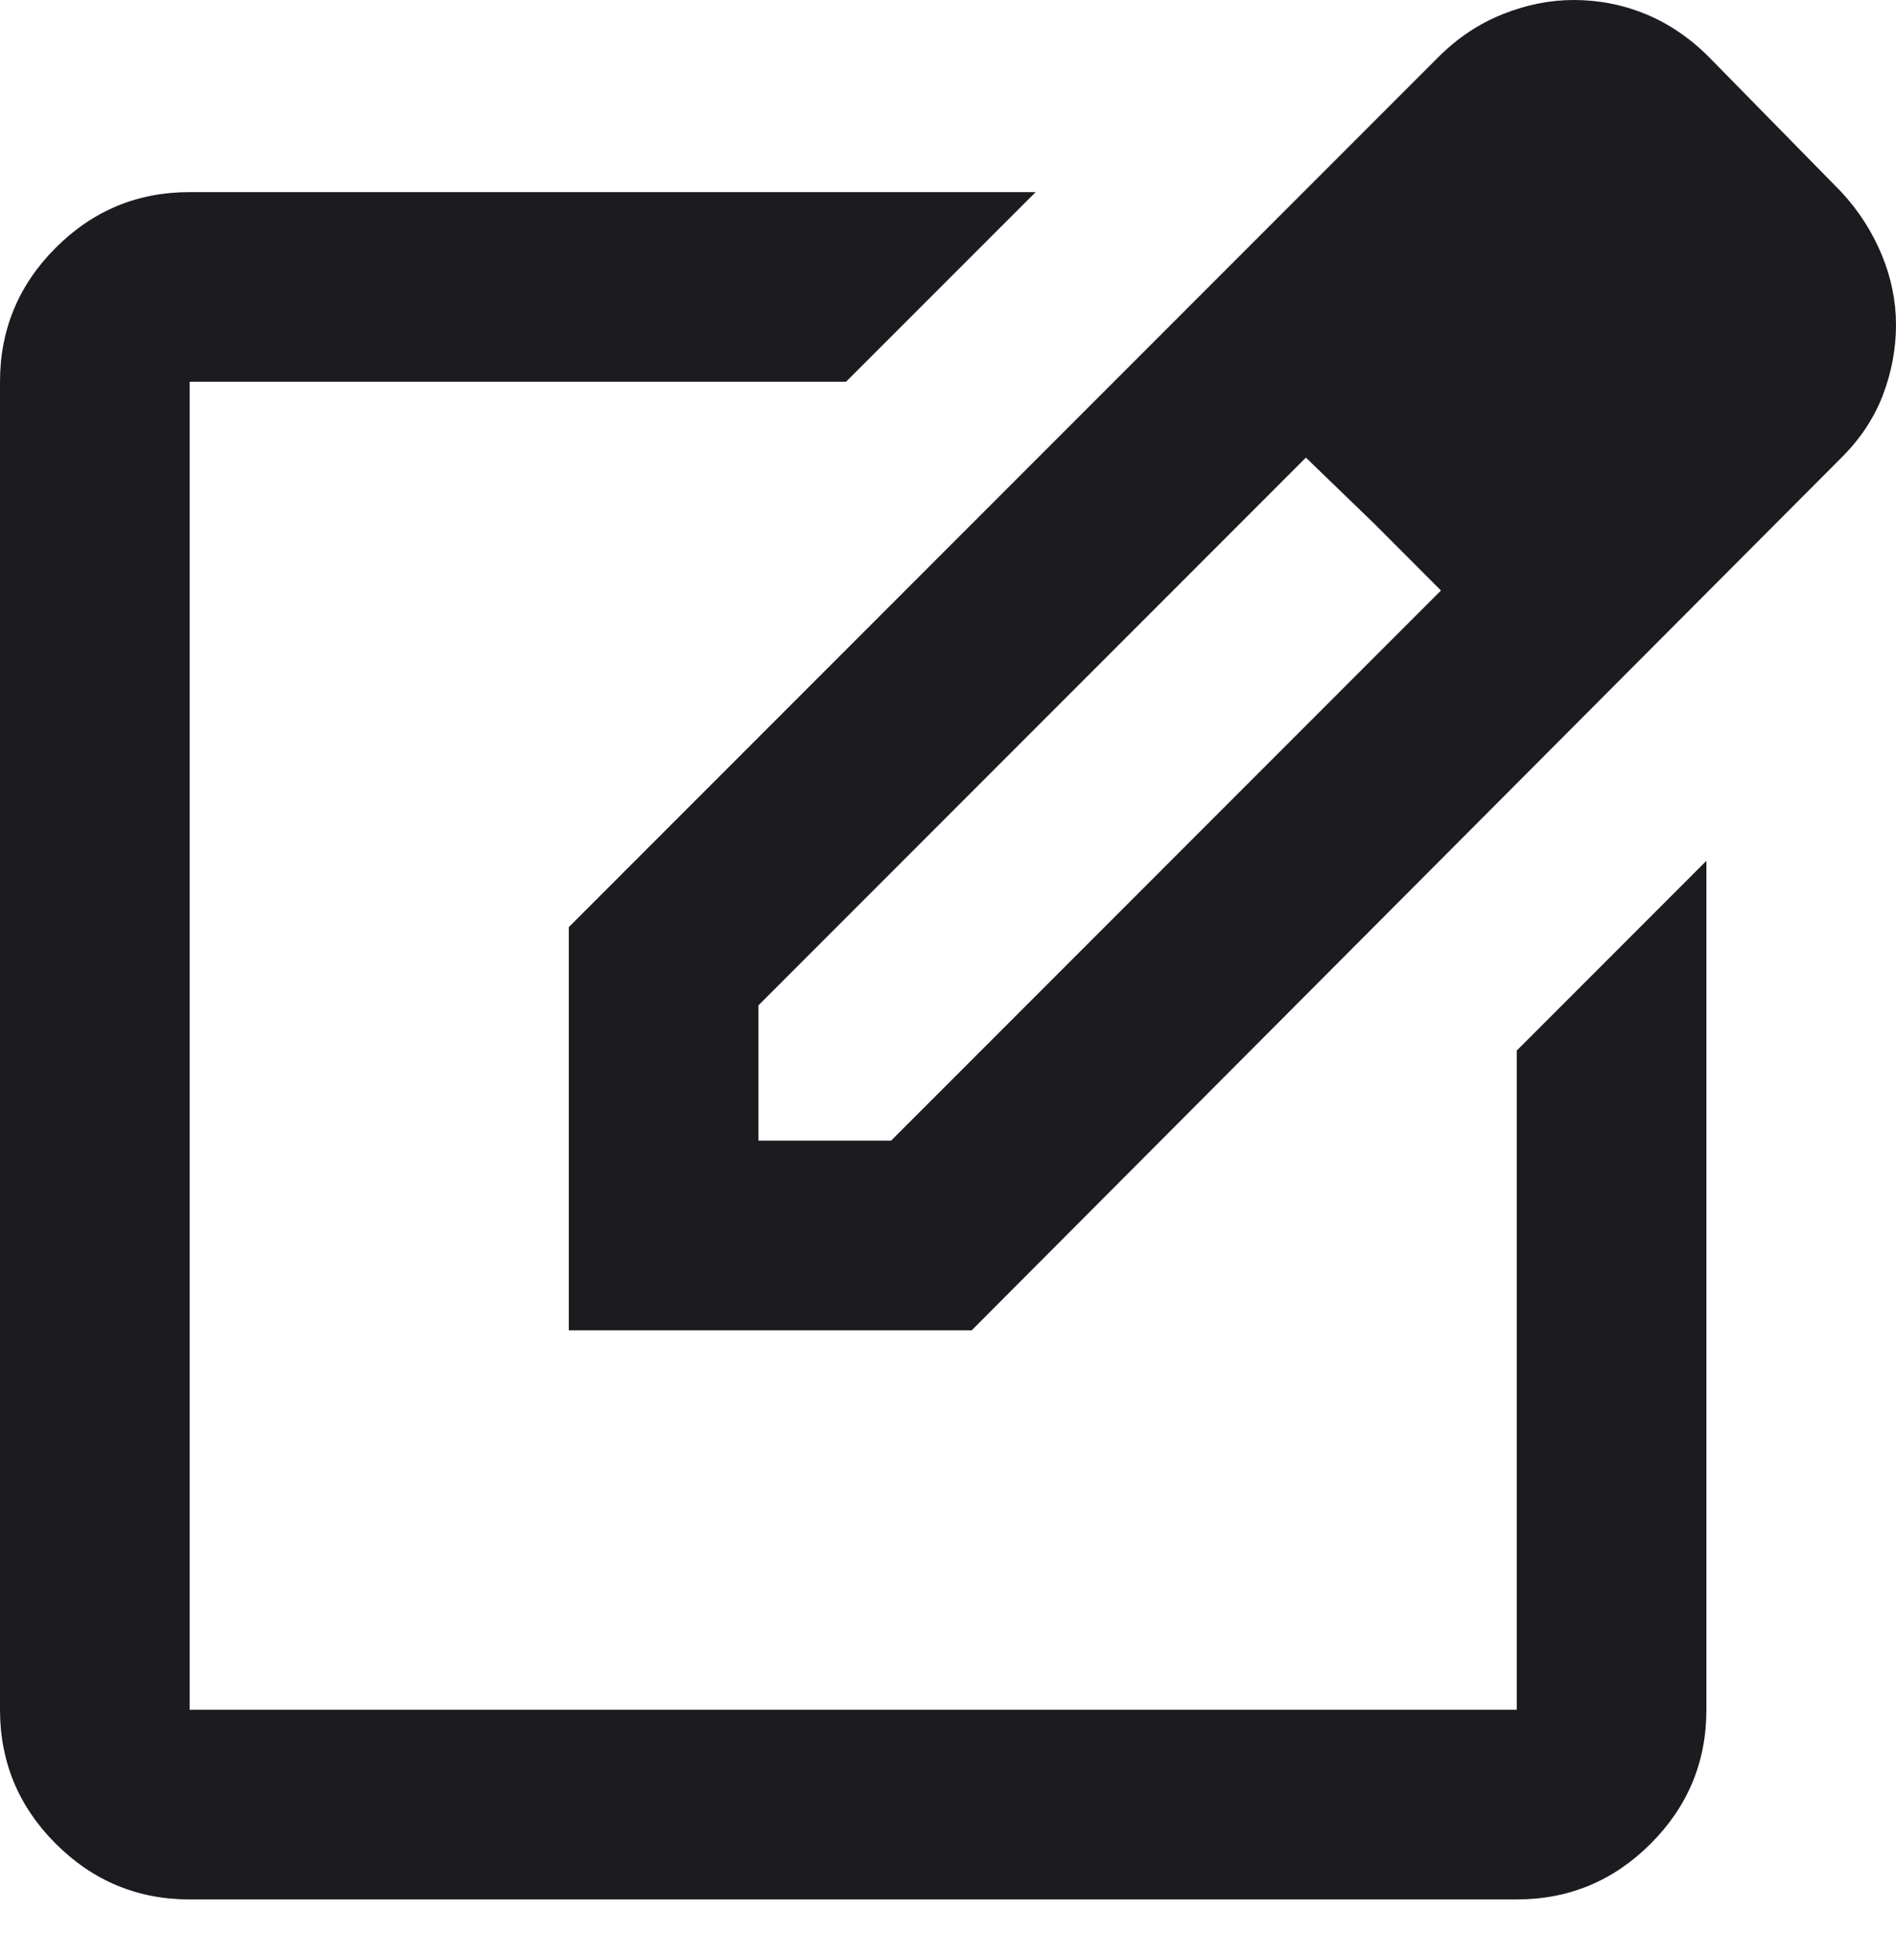 <svg width="30" height="31" viewBox="0 0 30 31" fill="none" xmlns="http://www.w3.org/2000/svg">
<path d="M3 30.038C2.175 30.038 1.469 29.744 0.881 29.156C0.294 28.569 0 27.863 0 27.038V6.037C0 5.213 0.294 4.506 0.881 3.919C1.469 3.331 2.175 3.038 3 3.038H16.387L13.387 6.037H3V27.038H24V16.613L27 13.613V27.038C27 27.863 26.706 28.569 26.119 29.156C25.531 29.744 24.825 30.038 24 30.038H3ZM9 21.038V14.662L22.762 0.9C23.062 0.6 23.4 0.375 23.775 0.225C24.15 0.075 24.525 0 24.9 0C25.3 0 25.681 0.075 26.044 0.225C26.406 0.375 26.738 0.6 27.038 0.9L29.137 3.038C29.413 3.337 29.625 3.669 29.775 4.031C29.925 4.394 30 4.763 30 5.138C30 5.513 29.931 5.881 29.794 6.244C29.656 6.606 29.438 6.938 29.137 7.237L15.375 21.038H9ZM12 18.038H14.1L22.8 9.338L21.75 8.287L20.663 7.237L12 15.9V18.038Z" fill="#1C1B1F"/>
</svg>
